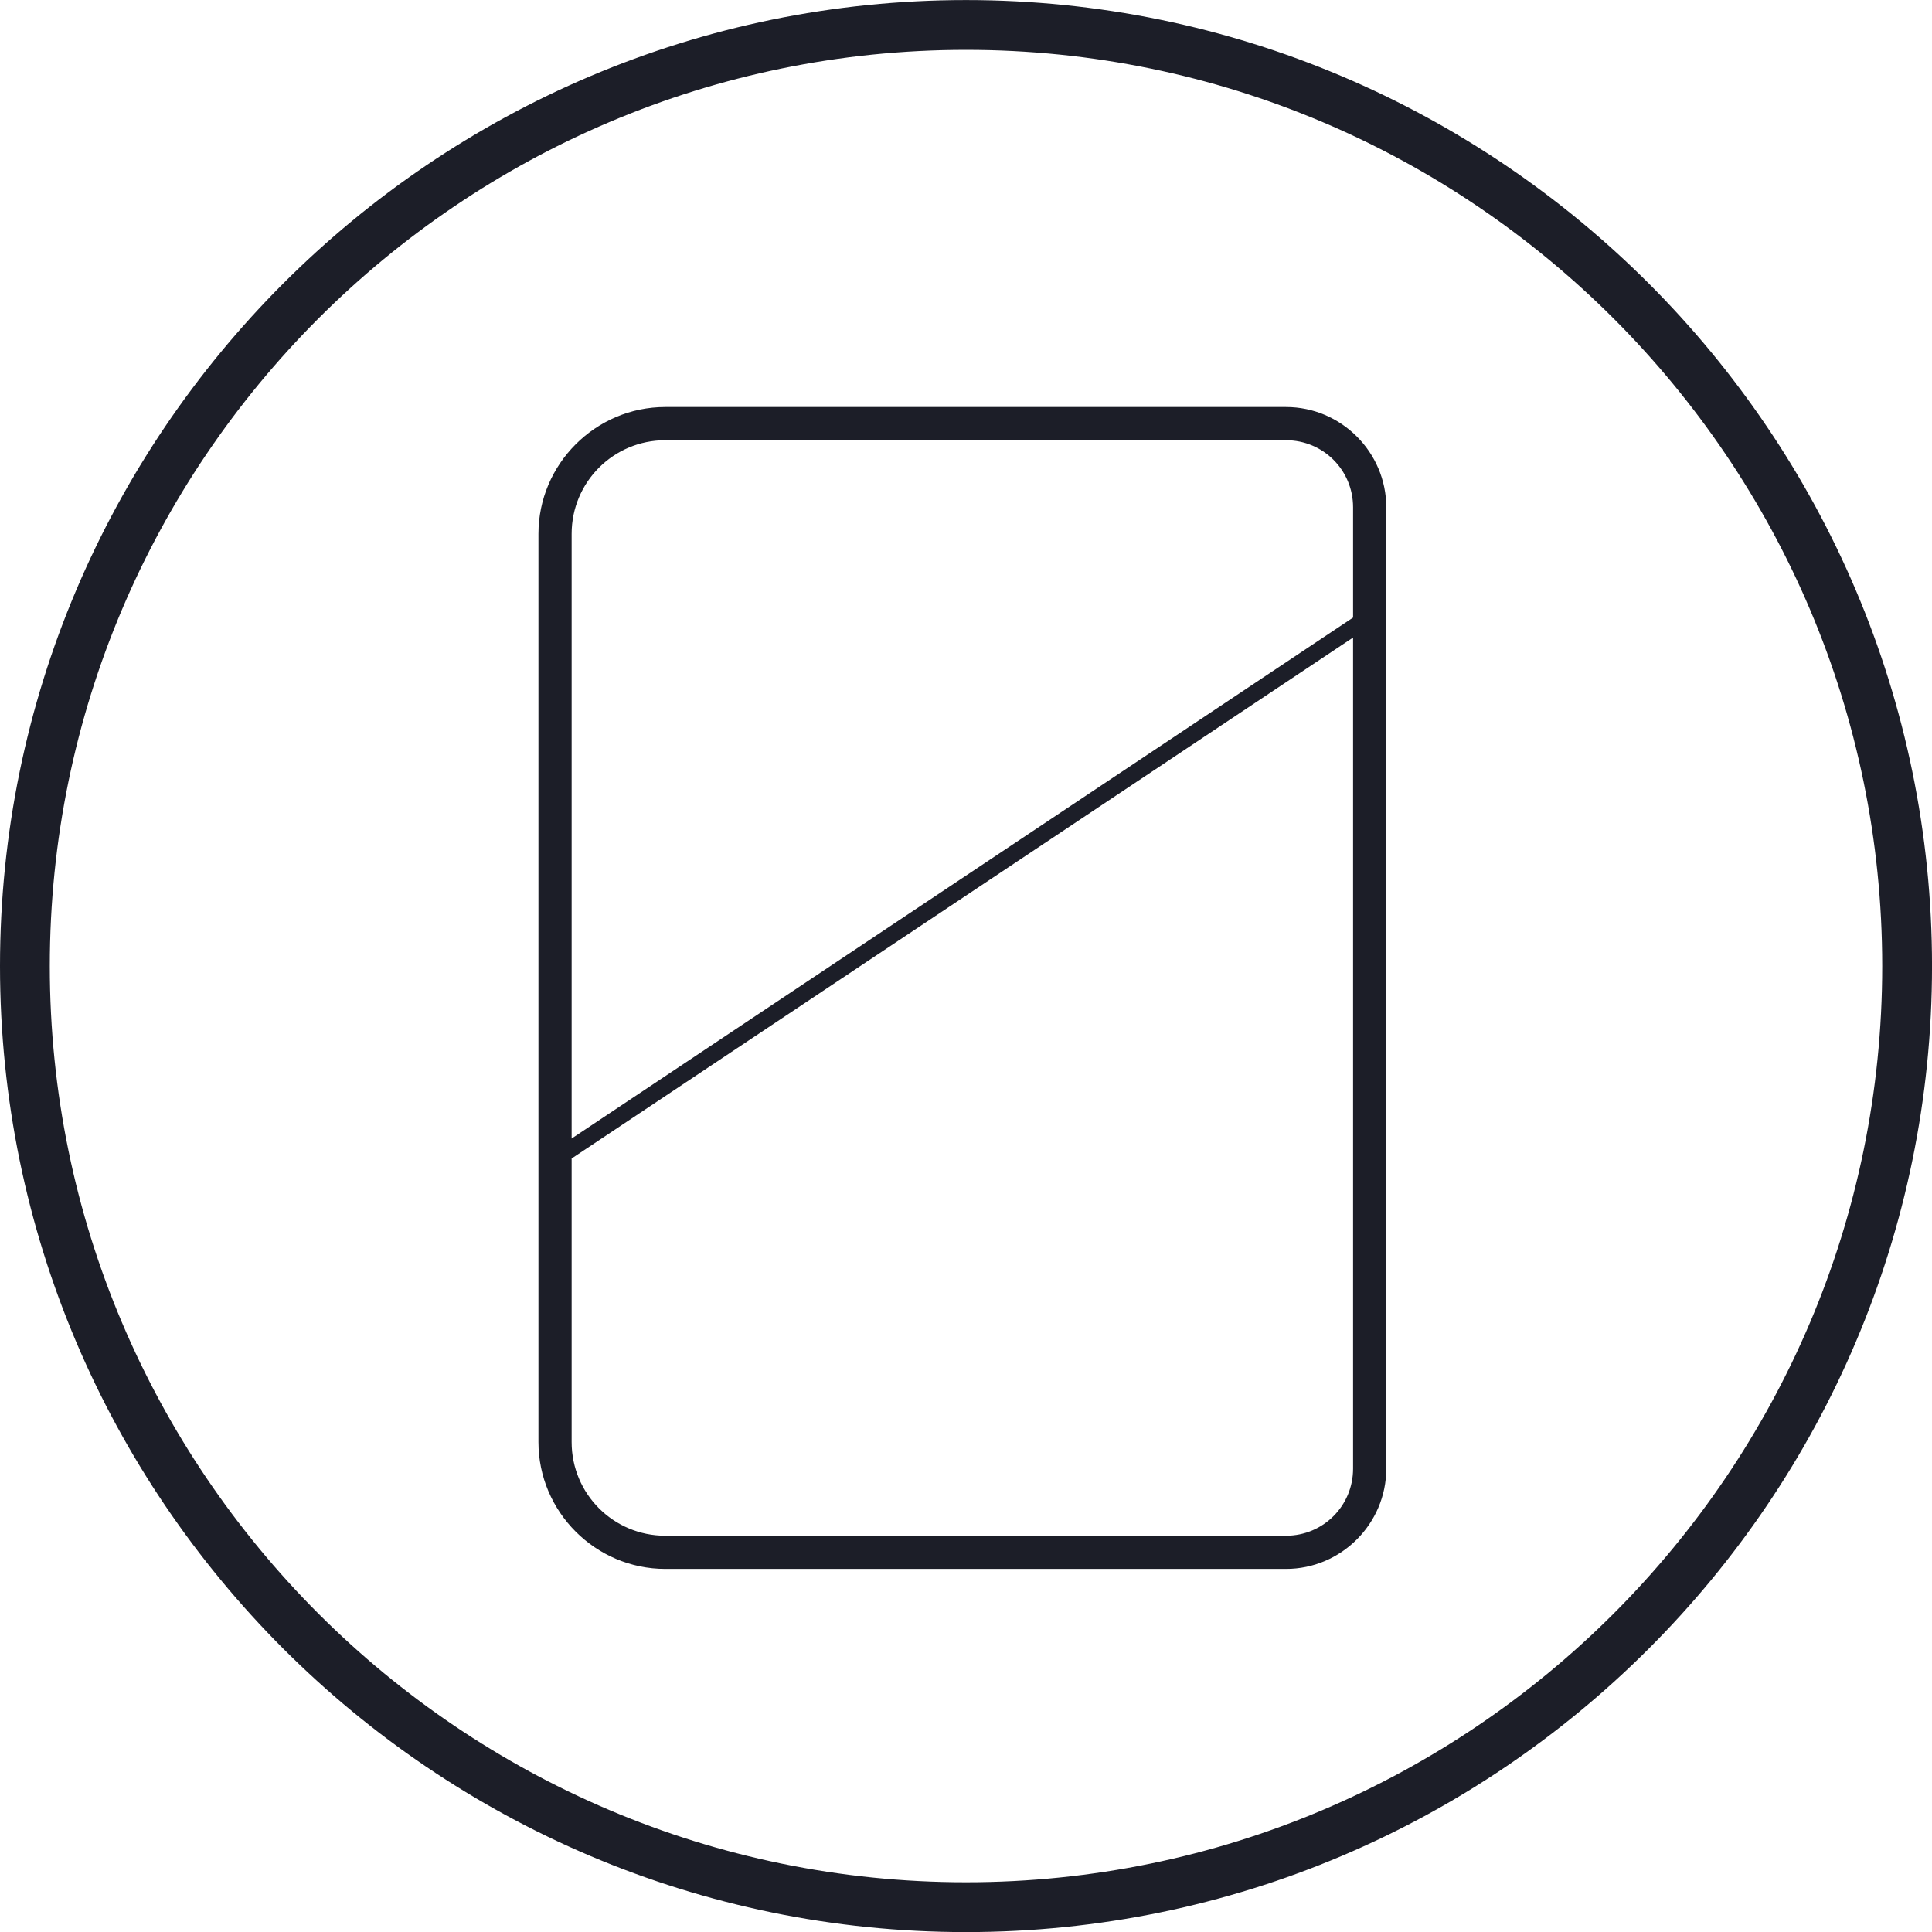 <svg width="300" height="300" viewBox="0 0 300 300" fill="none" xmlns="http://www.w3.org/2000/svg">
<g clip-path="url(#clip0_613_526)">
<path d="M150.002 0.009C232.683 0.009 300.004 67.329 300.004 150.011C300.004 232.692 232.683 300.013 150.002 300.013C67.32 300.013 0 232.692 0 150.011C3.41207e-05 67.329 67.32 0.009 150.002 0.009ZM150.002 7.741C71.547 7.741 7.732 71.556 7.732 150.011C7.732 228.465 71.547 292.28 150.002 292.28C228.457 292.28 292.271 228.465 292.271 150.011C292.271 71.556 228.457 7.741 150.002 7.741ZM199.693 63.204C208.25 63.204 215.261 70.215 215.261 78.772V228.052C215.261 236.609 208.25 243.619 199.693 243.619H103.3C92.475 243.619 83.609 234.752 83.609 223.928V82.895C83.609 72.071 92.475 63.204 103.3 63.204H199.693ZM88.764 179.89V223.928C88.764 231.969 95.259 238.465 103.3 238.465H199.693C205.467 238.465 210.105 233.825 210.105 228.052V98.995L88.764 179.89ZM103.3 68.359C95.259 68.36 88.764 74.854 88.764 82.895V176.792L210.105 95.897V78.772C210.105 72.998 205.467 68.359 199.693 68.359H103.3Z" fill="#1C1E28"/>
</g>
<defs>
<clipPath id="clip0_613_526">
<rect width="300" height="300" fill="white"/>
</clipPath>
</defs>
</svg>
